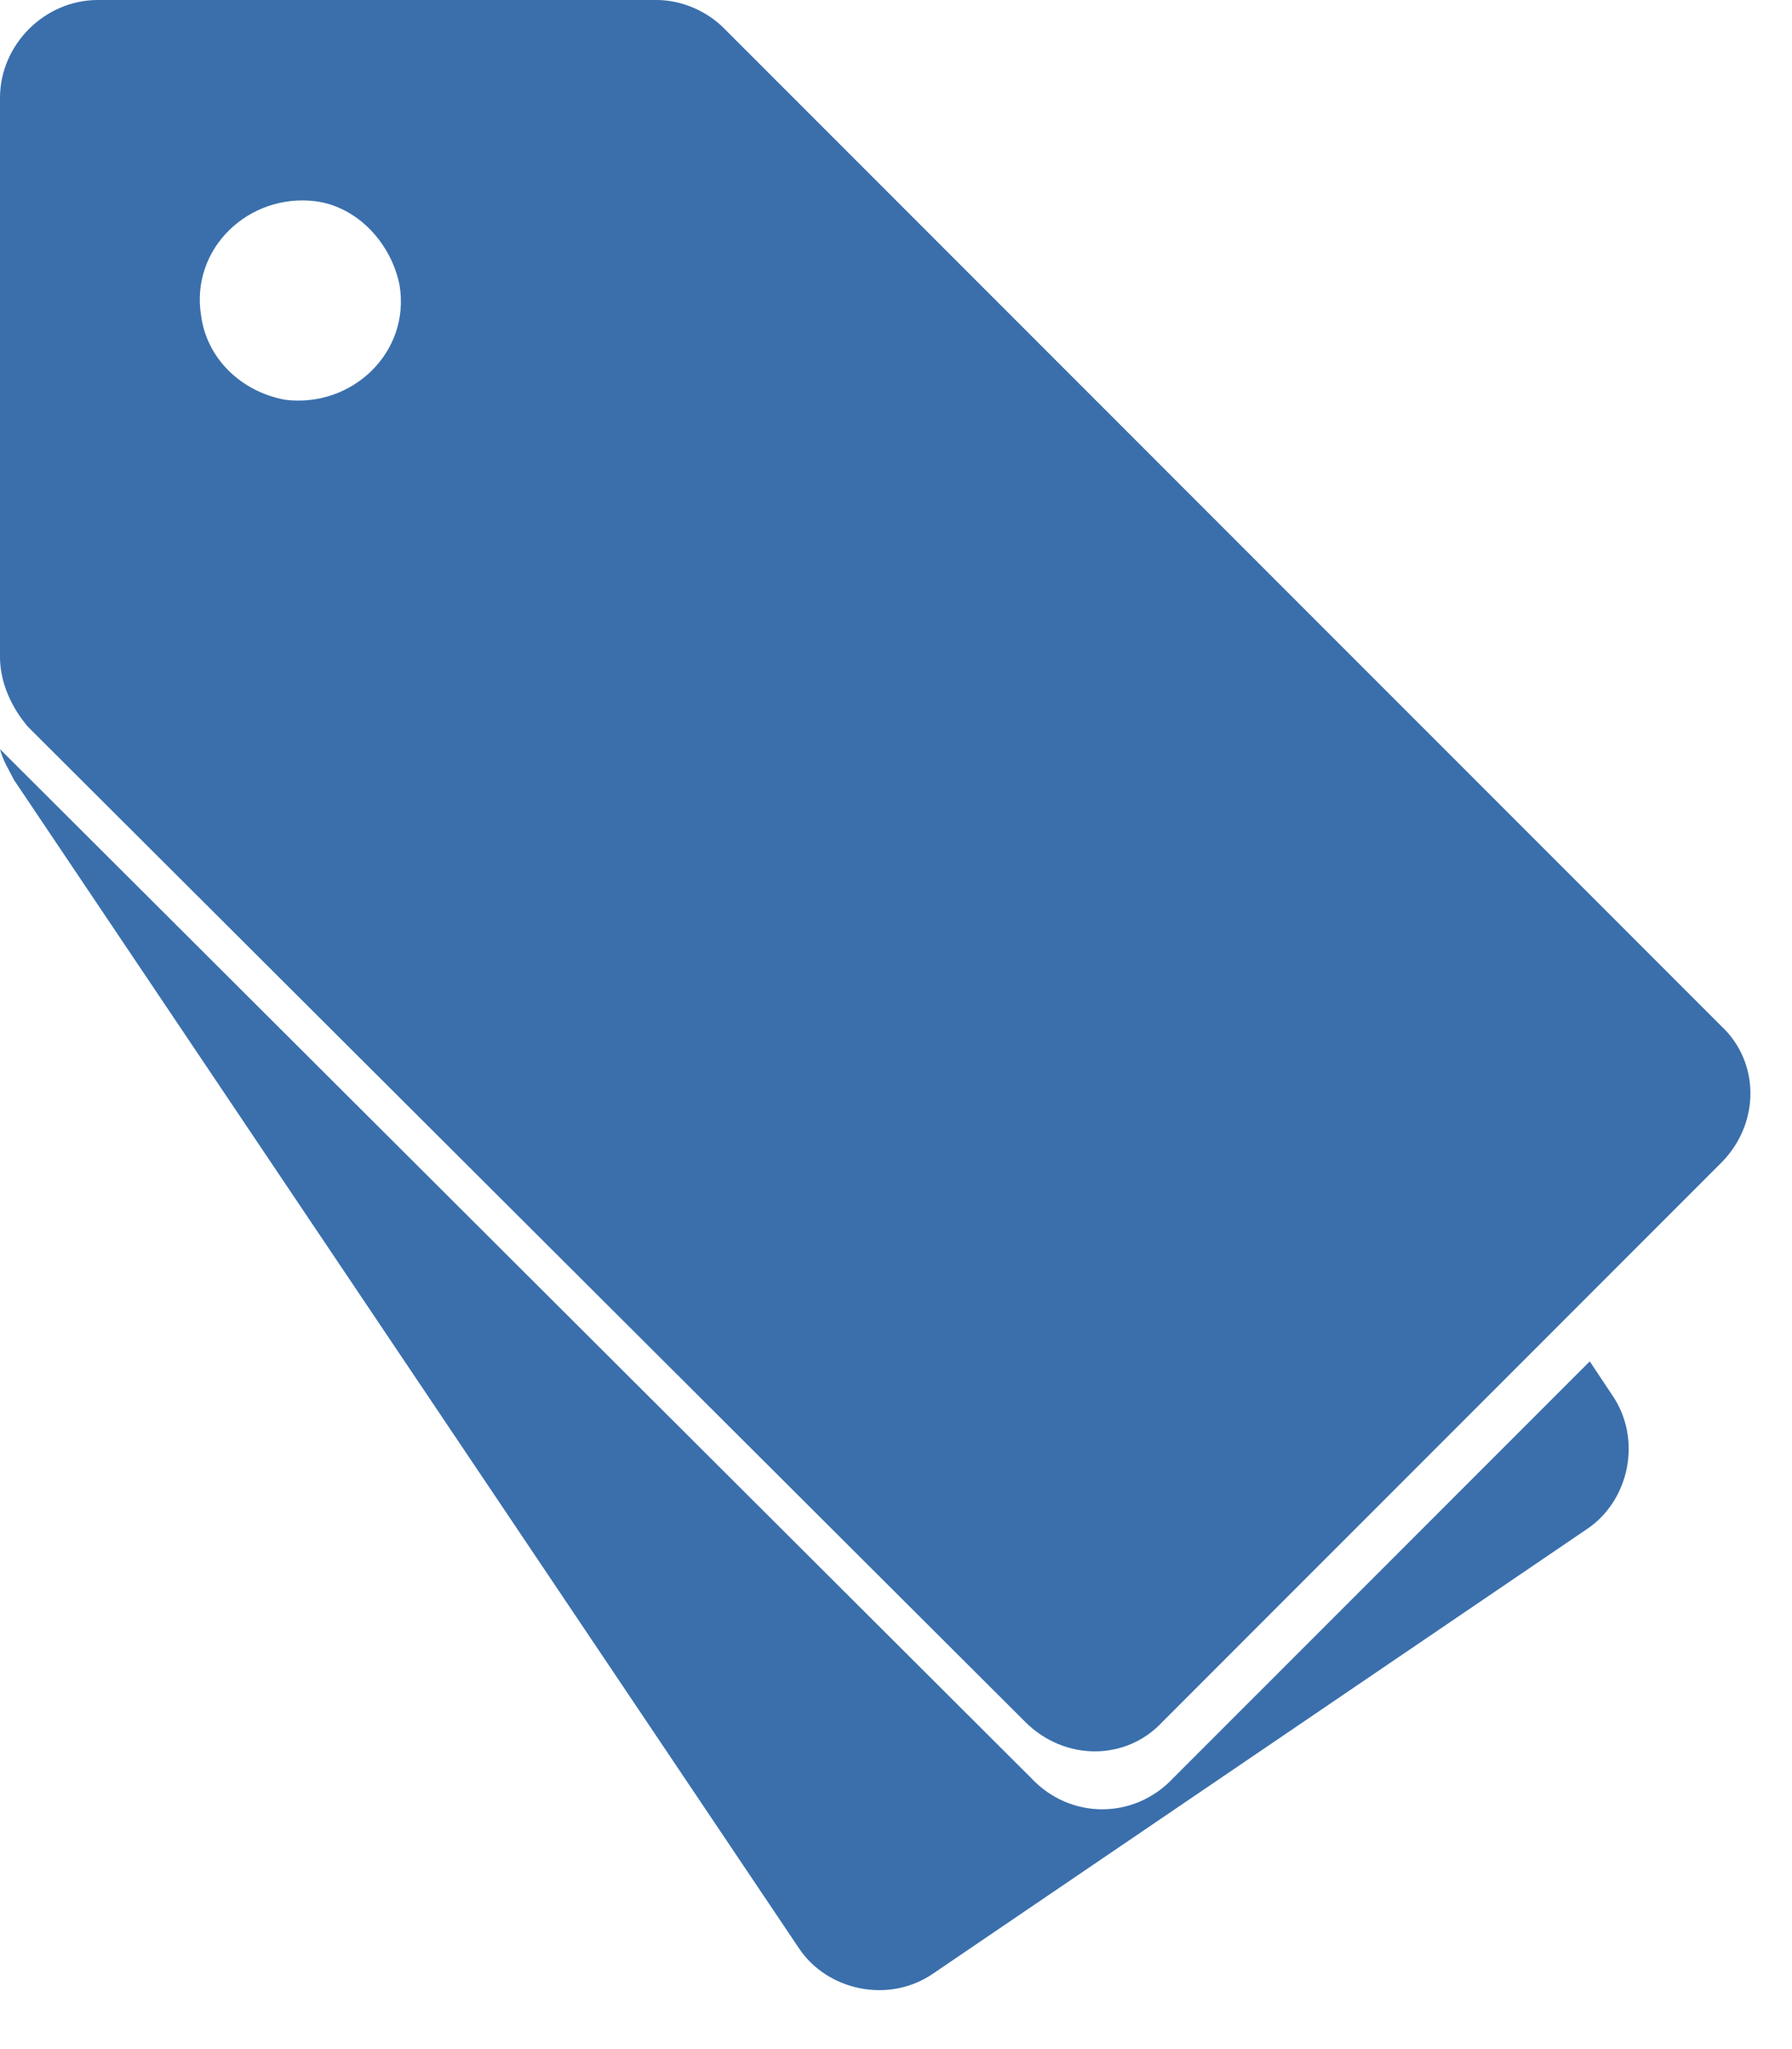 <svg width="28" height="32" viewBox="0 0 28 32" fill="none" xmlns="http://www.w3.org/2000/svg">
<path d="M18.335 27.764L24.84 21.26L25.189 21.784C25.669 22.482 25.451 23.442 24.796 23.879L14.581 30.82C13.882 31.3 12.922 31.082 12.485 30.427L0.218 12.179C0.131 12.005 0.044 11.874 0 11.699L16.109 27.764C16.72 28.419 17.724 28.419 18.335 27.764Z" fill="#3A6FAC"/>
<path d="M10.259 0H1.528C0.698 0 0 0.698 0 1.528V10.259C0 10.652 0.175 11.045 0.437 11.35L16.021 26.892C16.633 27.503 17.593 27.503 18.161 26.892L26.892 18.161C27.503 17.549 27.503 16.589 26.892 16.021L11.307 0.437C11.045 0.175 10.652 0 10.259 0ZM3.143 4.933C2.969 3.885 3.885 3.012 4.933 3.143C5.588 3.23 6.112 3.798 6.243 4.453C6.417 5.501 5.501 6.374 4.453 6.243C3.754 6.112 3.23 5.588 3.143 4.933Z" fill="#3A6FAC"/>
</svg>
